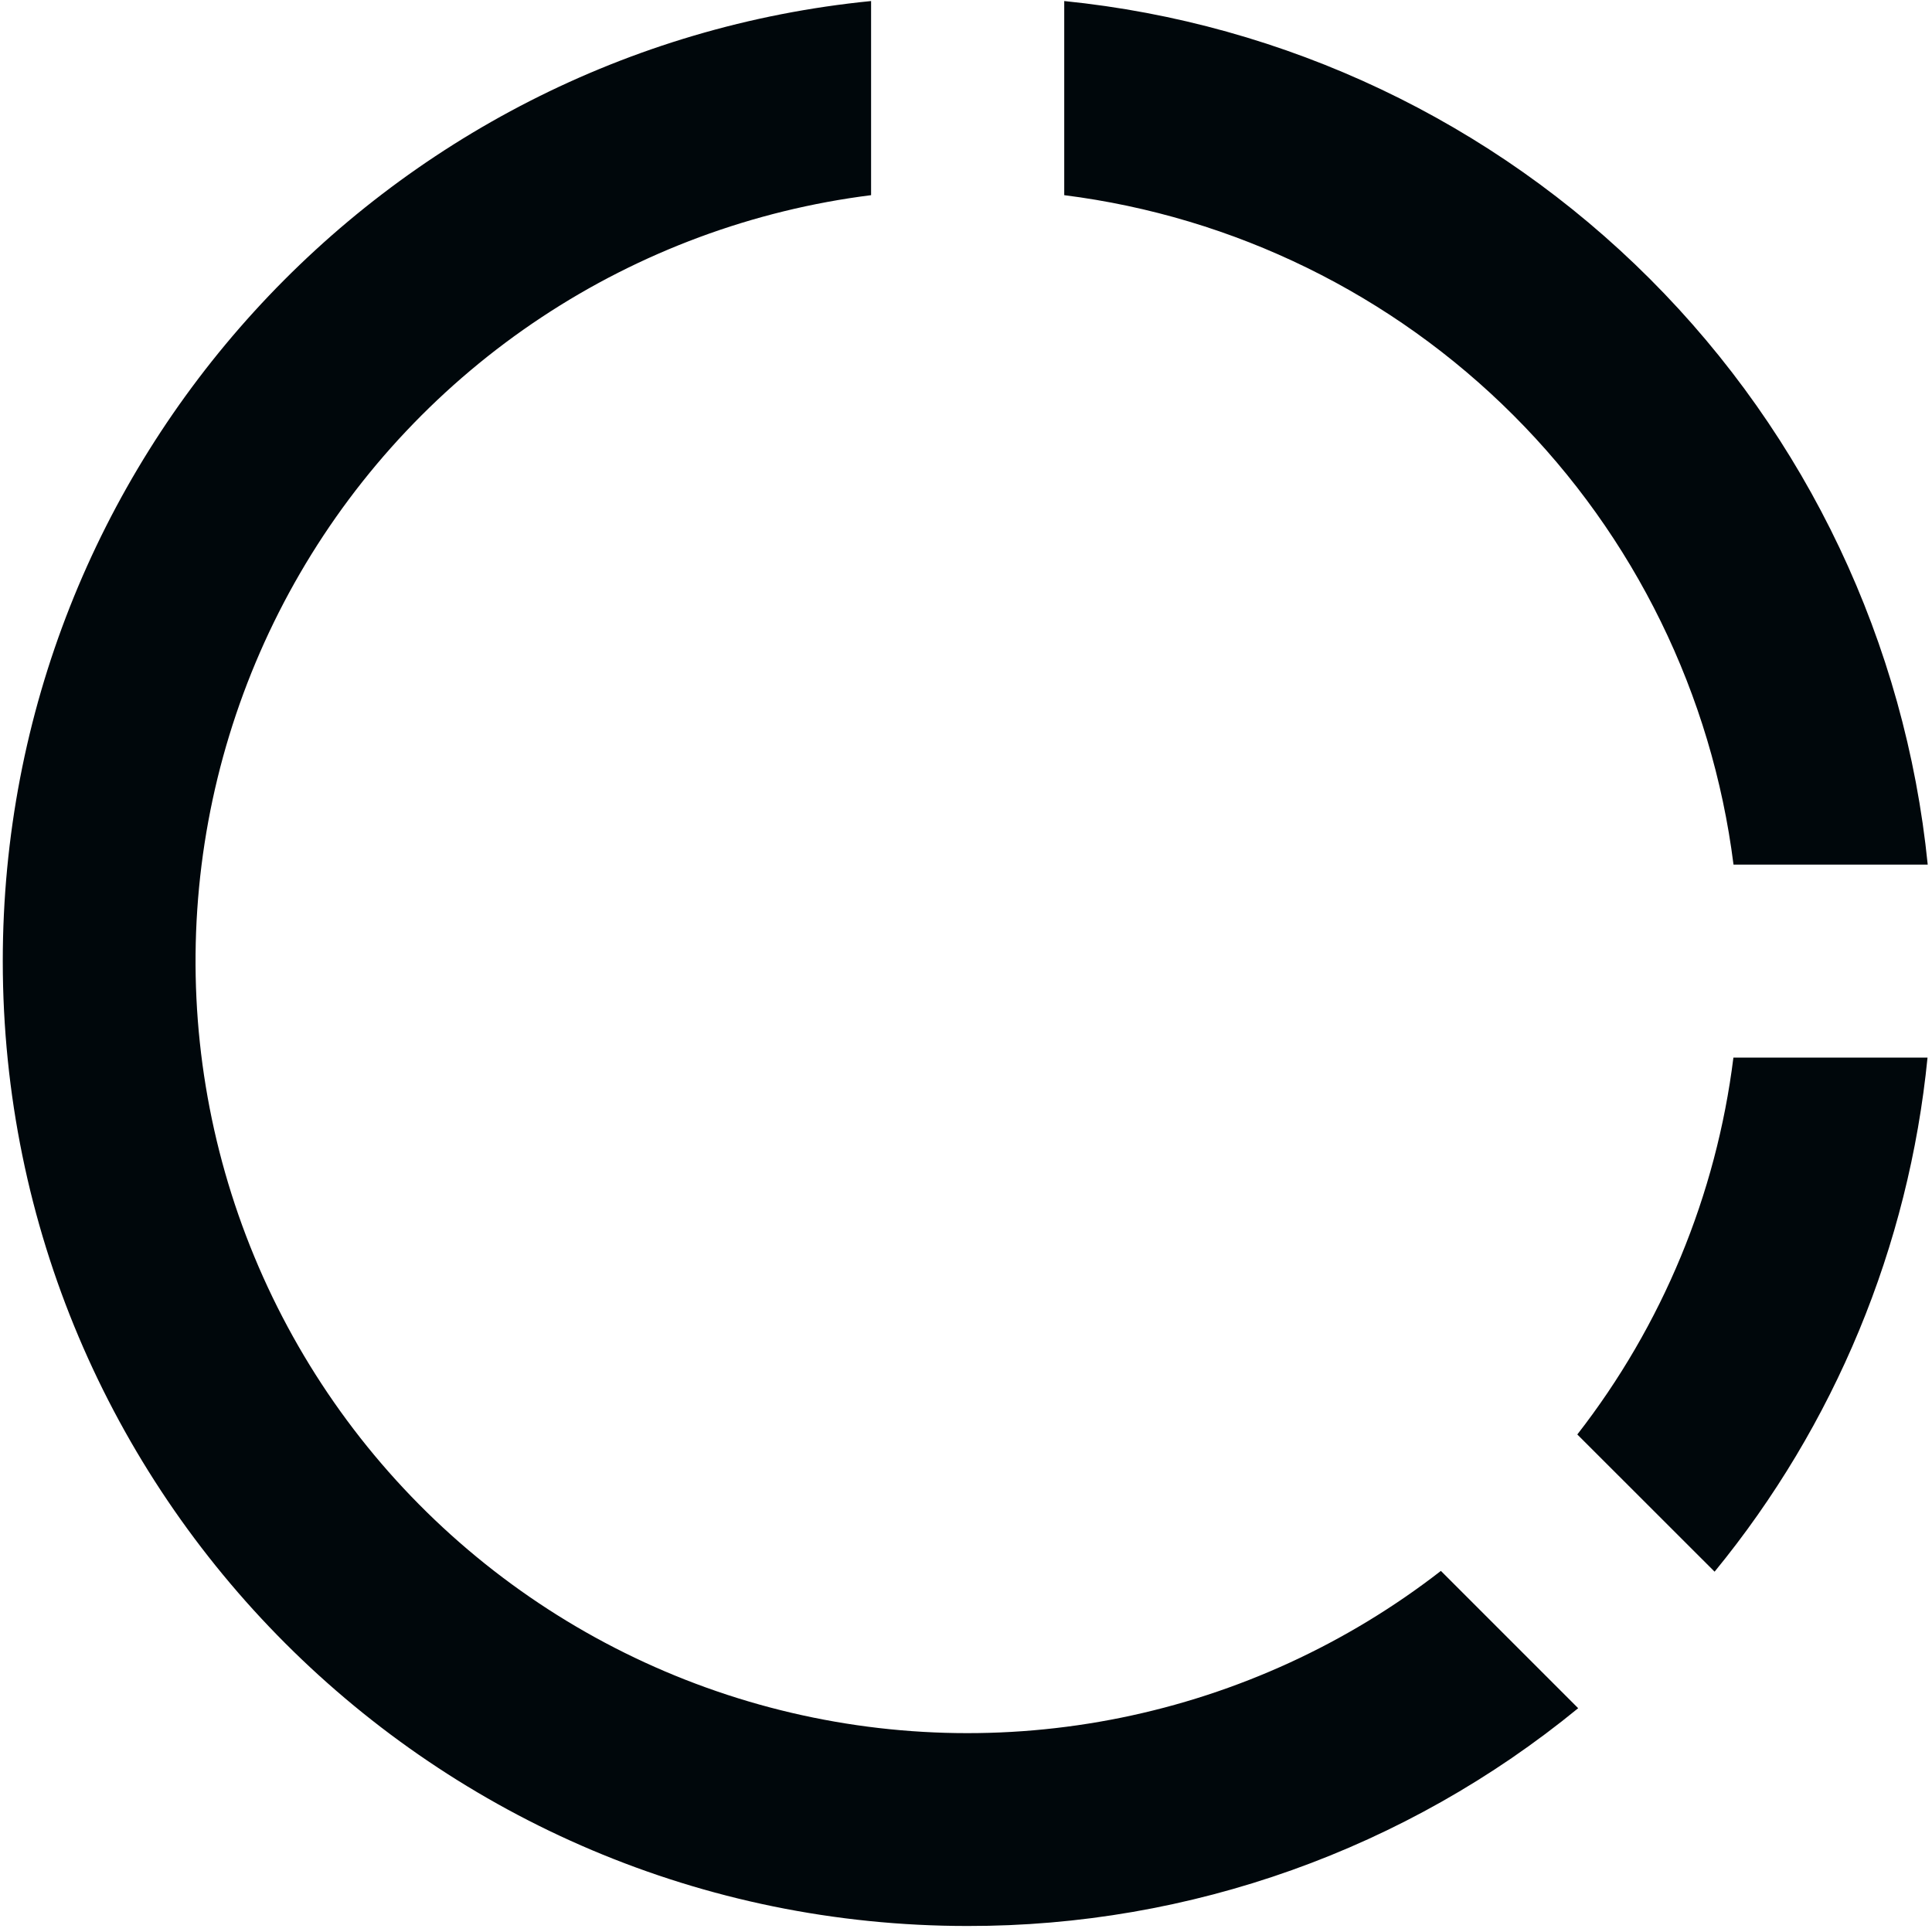 <svg width="298" height="298" viewBox="0 0 298 298" fill="none" xmlns="http://www.w3.org/2000/svg">
<path d="M134.36 0.16V30.104C116.183 32.392 98.778 38.844 83.502 48.958C68.225 59.072 55.489 72.576 46.283 88.417C37.078 104.259 31.651 122.011 30.427 140.293C29.203 158.574 32.214 176.892 39.225 193.819C46.236 210.747 57.059 225.828 70.85 237.889C84.642 249.95 101.03 258.666 118.74 263.357C136.45 268.049 155.004 268.59 172.957 264.938C190.91 261.286 207.778 253.54 222.249 242.303L243.425 263.481C216.869 285.251 183.579 297.124 149.241 297.072C67.052 297.072 0.428 230.442 0.428 148.244C0.428 71.077 59.165 7.616 134.36 0.16ZM297.31 163.127C294.43 192.221 283.002 219.812 264.467 242.422L243.291 221.259C256.41 204.406 264.729 184.32 267.369 163.127H297.31ZM164.152 0.16C198.304 3.604 230.216 18.744 254.487 43.017C278.758 67.291 293.897 99.206 297.34 133.361H267.384C264.072 107.134 252.131 82.754 233.442 64.059C214.753 45.365 190.376 33.42 164.152 30.104V0.16Z" fill="#00070B"/>
</svg>

